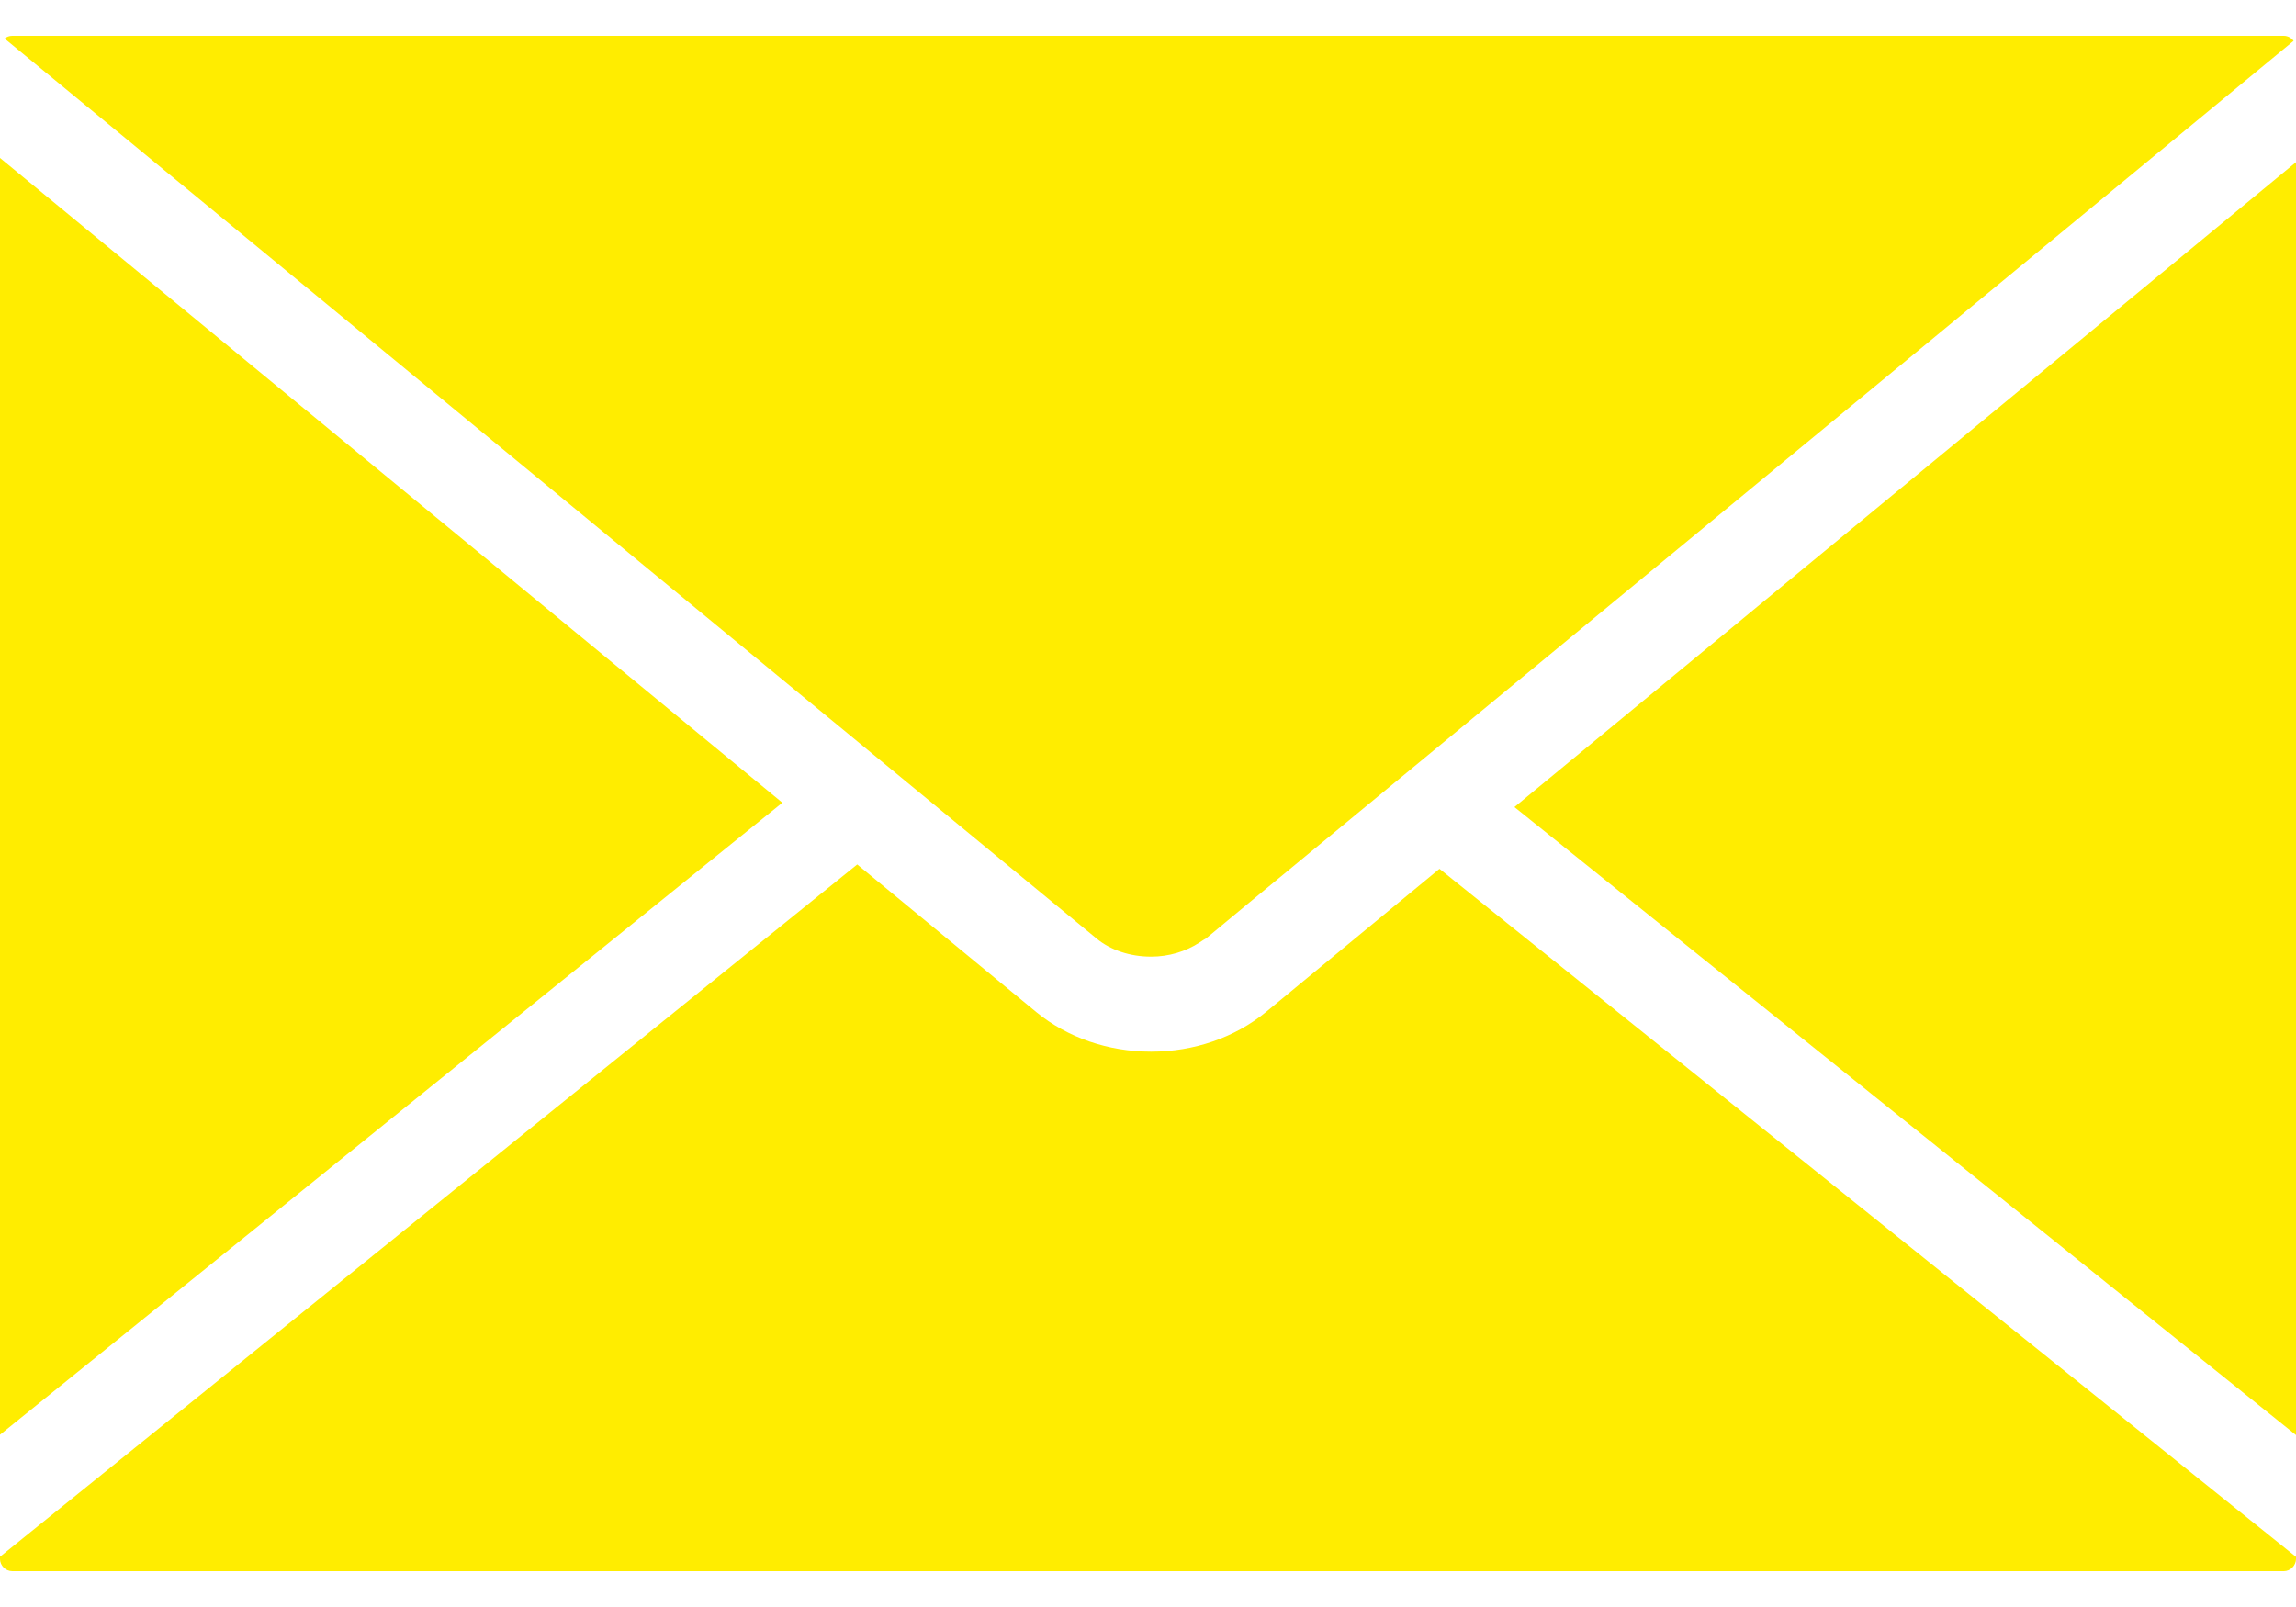 <svg width="20" height="14" viewBox="0 0 20 14" fill="none" xmlns="http://www.w3.org/2000/svg">
<path d="M10.025 8.334H10.029C10.18 8.334 10.329 8.29 10.45 8.21L10.482 8.189C10.49 8.185 10.497 8.181 10.505 8.176L10.886 7.86L19.979 0.356C19.96 0.33 19.928 0.312 19.894 0.312H0.106C0.081 0.312 0.058 0.321 0.04 0.336L9.554 8.178C9.674 8.277 9.845 8.334 10.025 8.334ZM0 1.376V12.499L6.815 6.993L0 1.376ZM13.192 7.031L20 12.502V1.413L13.192 7.031ZM11.027 8.817C10.756 9.039 10.401 9.162 10.028 9.162C9.654 9.162 9.299 9.04 9.028 8.818L7.467 7.531L0 13.562V13.582C0 13.639 0.049 13.688 0.107 13.688H19.894C19.951 13.688 20 13.639 20 13.581V13.563L12.539 7.569L11.027 8.817Z" fill="#FFED00"/>
</svg>
